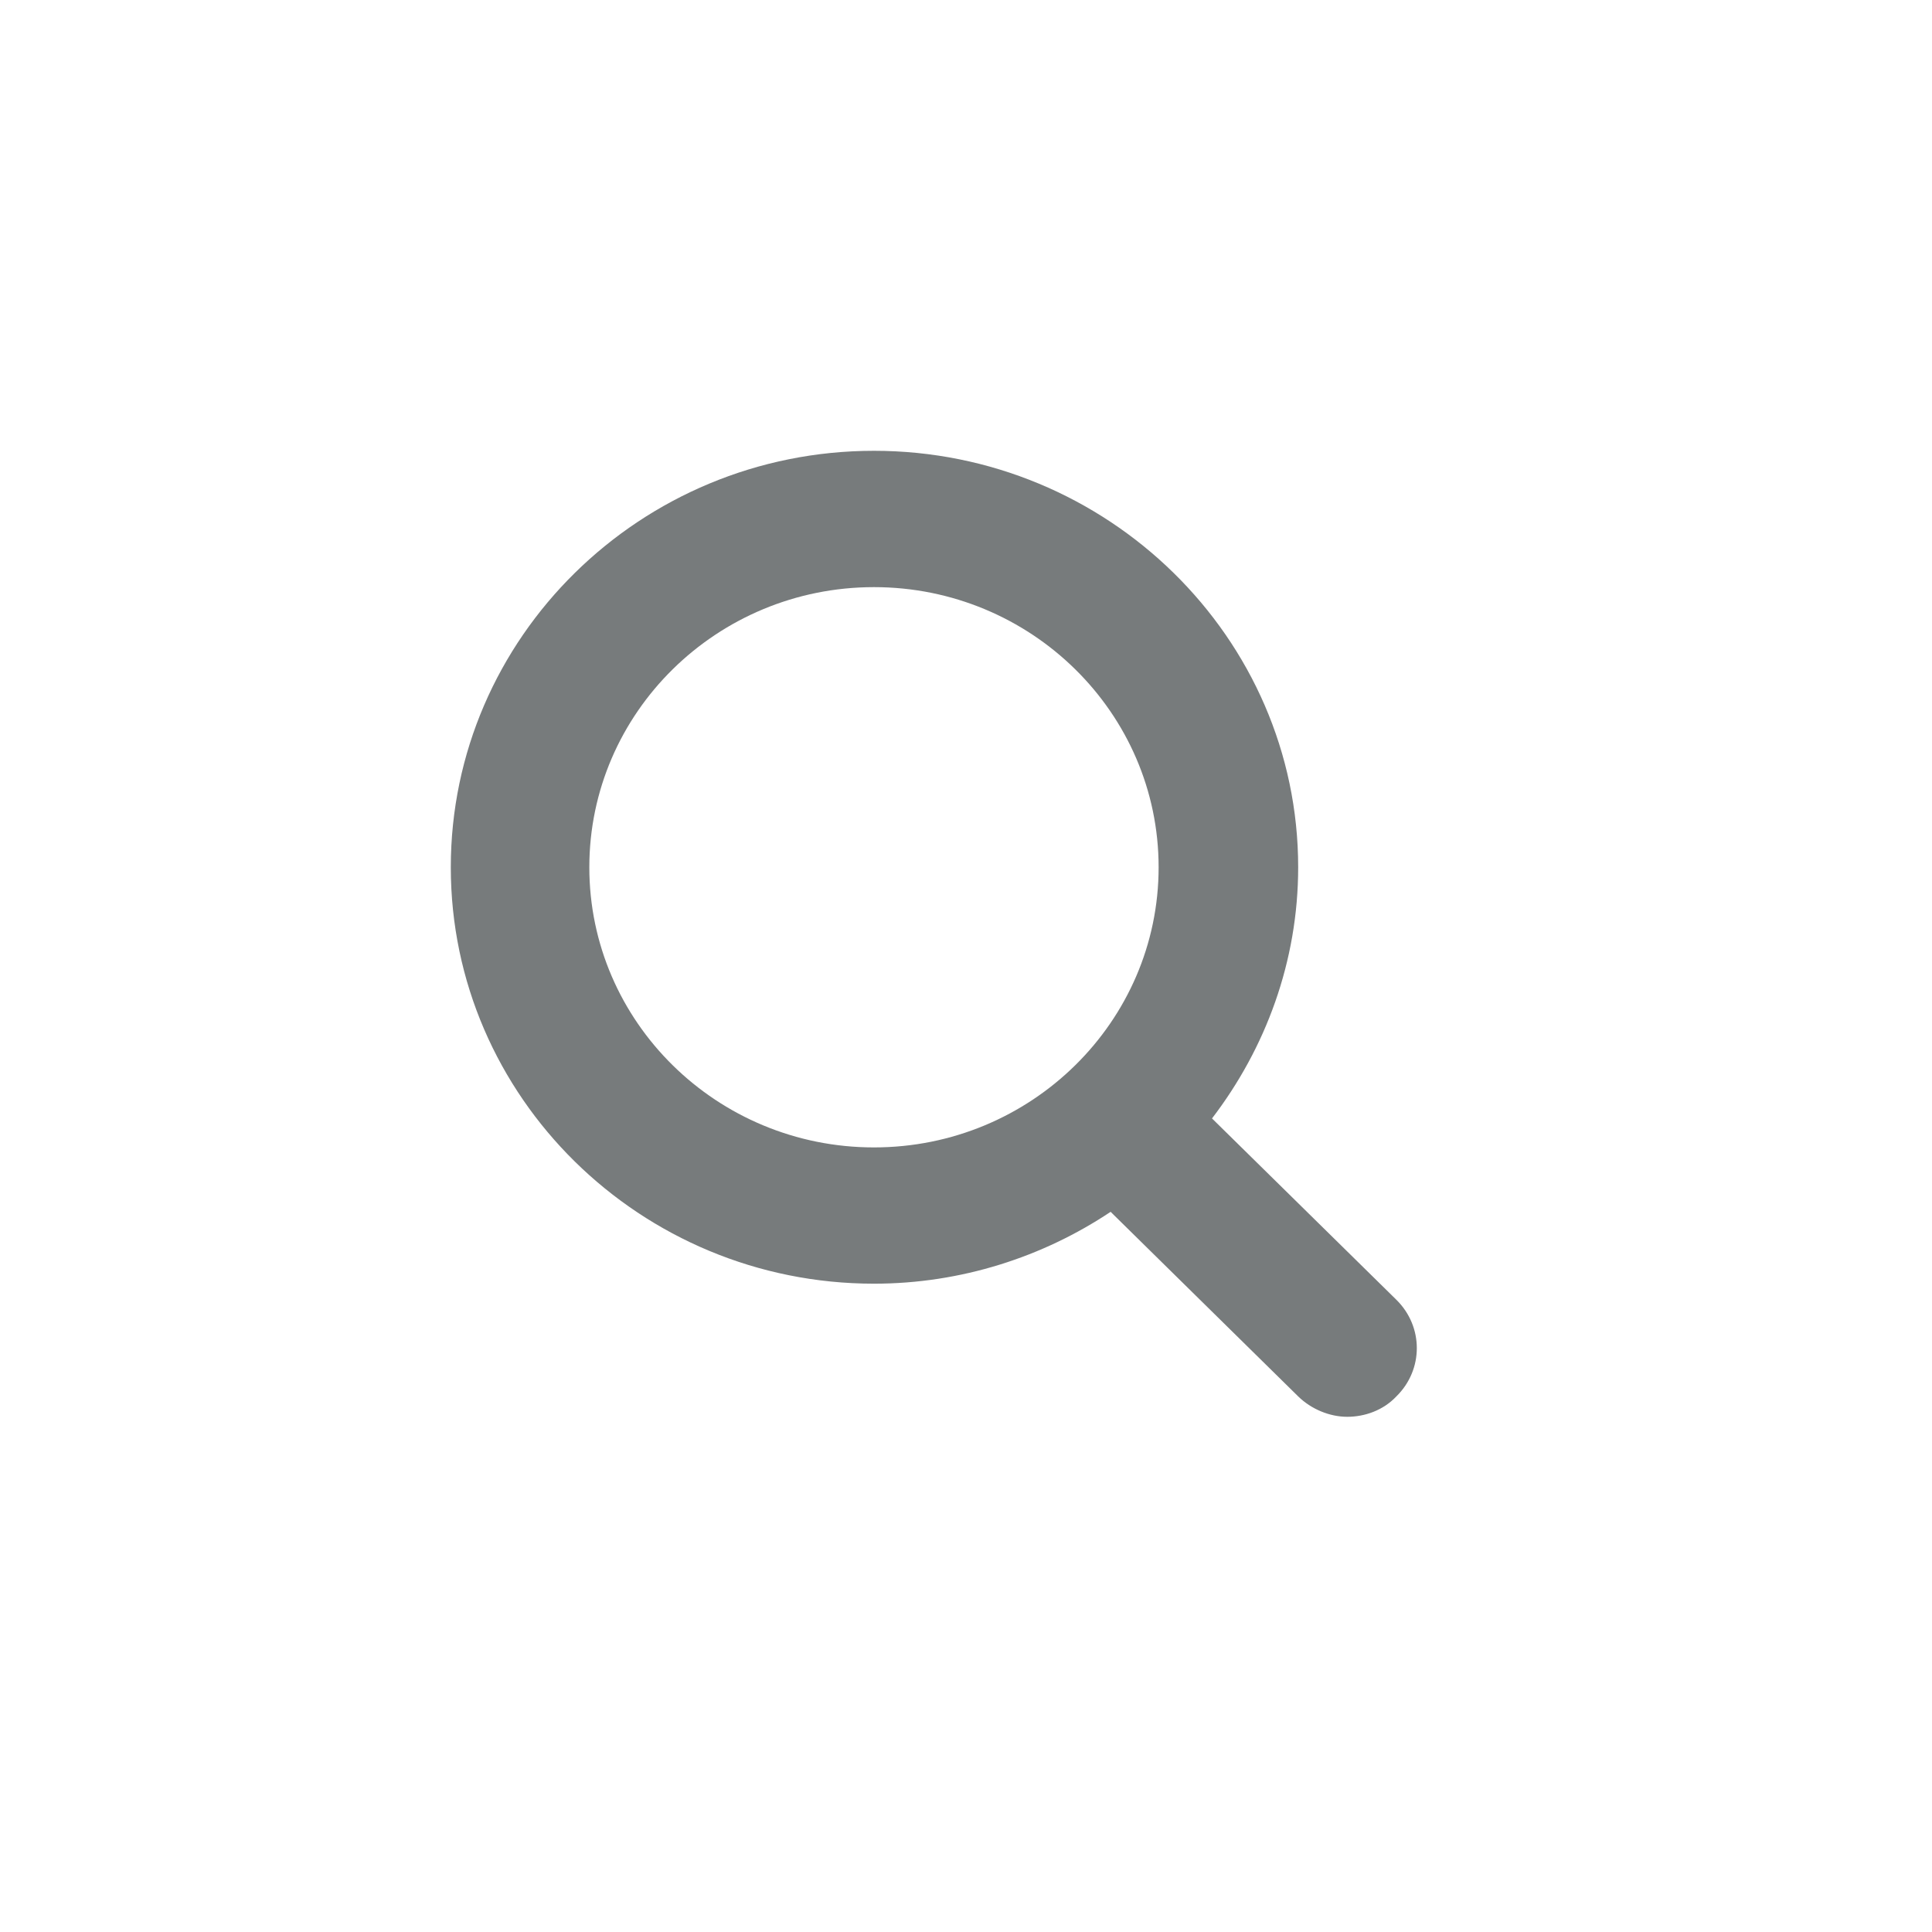 <svg width="30" height="30" viewBox="0 0 30 30" fill="none" xmlns="http://www.w3.org/2000/svg">
<path d="M18.82 17.367C19.65 16.283 20.158 14.933 20.158 13.467C20.158 9.9 17.195 7 13.571 7C9.947 7 7 9.9 7 13.467C7 17.033 9.947 19.933 13.571 19.933C14.925 19.933 16.196 19.517 17.246 18.817C17.262 18.833 17.262 18.833 17.279 18.85L20.158 21.683C20.362 21.883 20.649 22 20.92 22C21.191 22 21.479 21.9 21.683 21.683C22.106 21.267 22.106 20.6 21.683 20.183L18.82 17.367ZM13.571 17.817C11.132 17.817 9.151 15.867 9.151 13.467C9.151 11.067 11.132 9.117 13.571 9.117C16.009 9.117 17.991 11.067 17.991 13.467C17.991 15.867 16.009 17.817 13.571 17.817Z" fill="#777B7C"/>
</svg>
